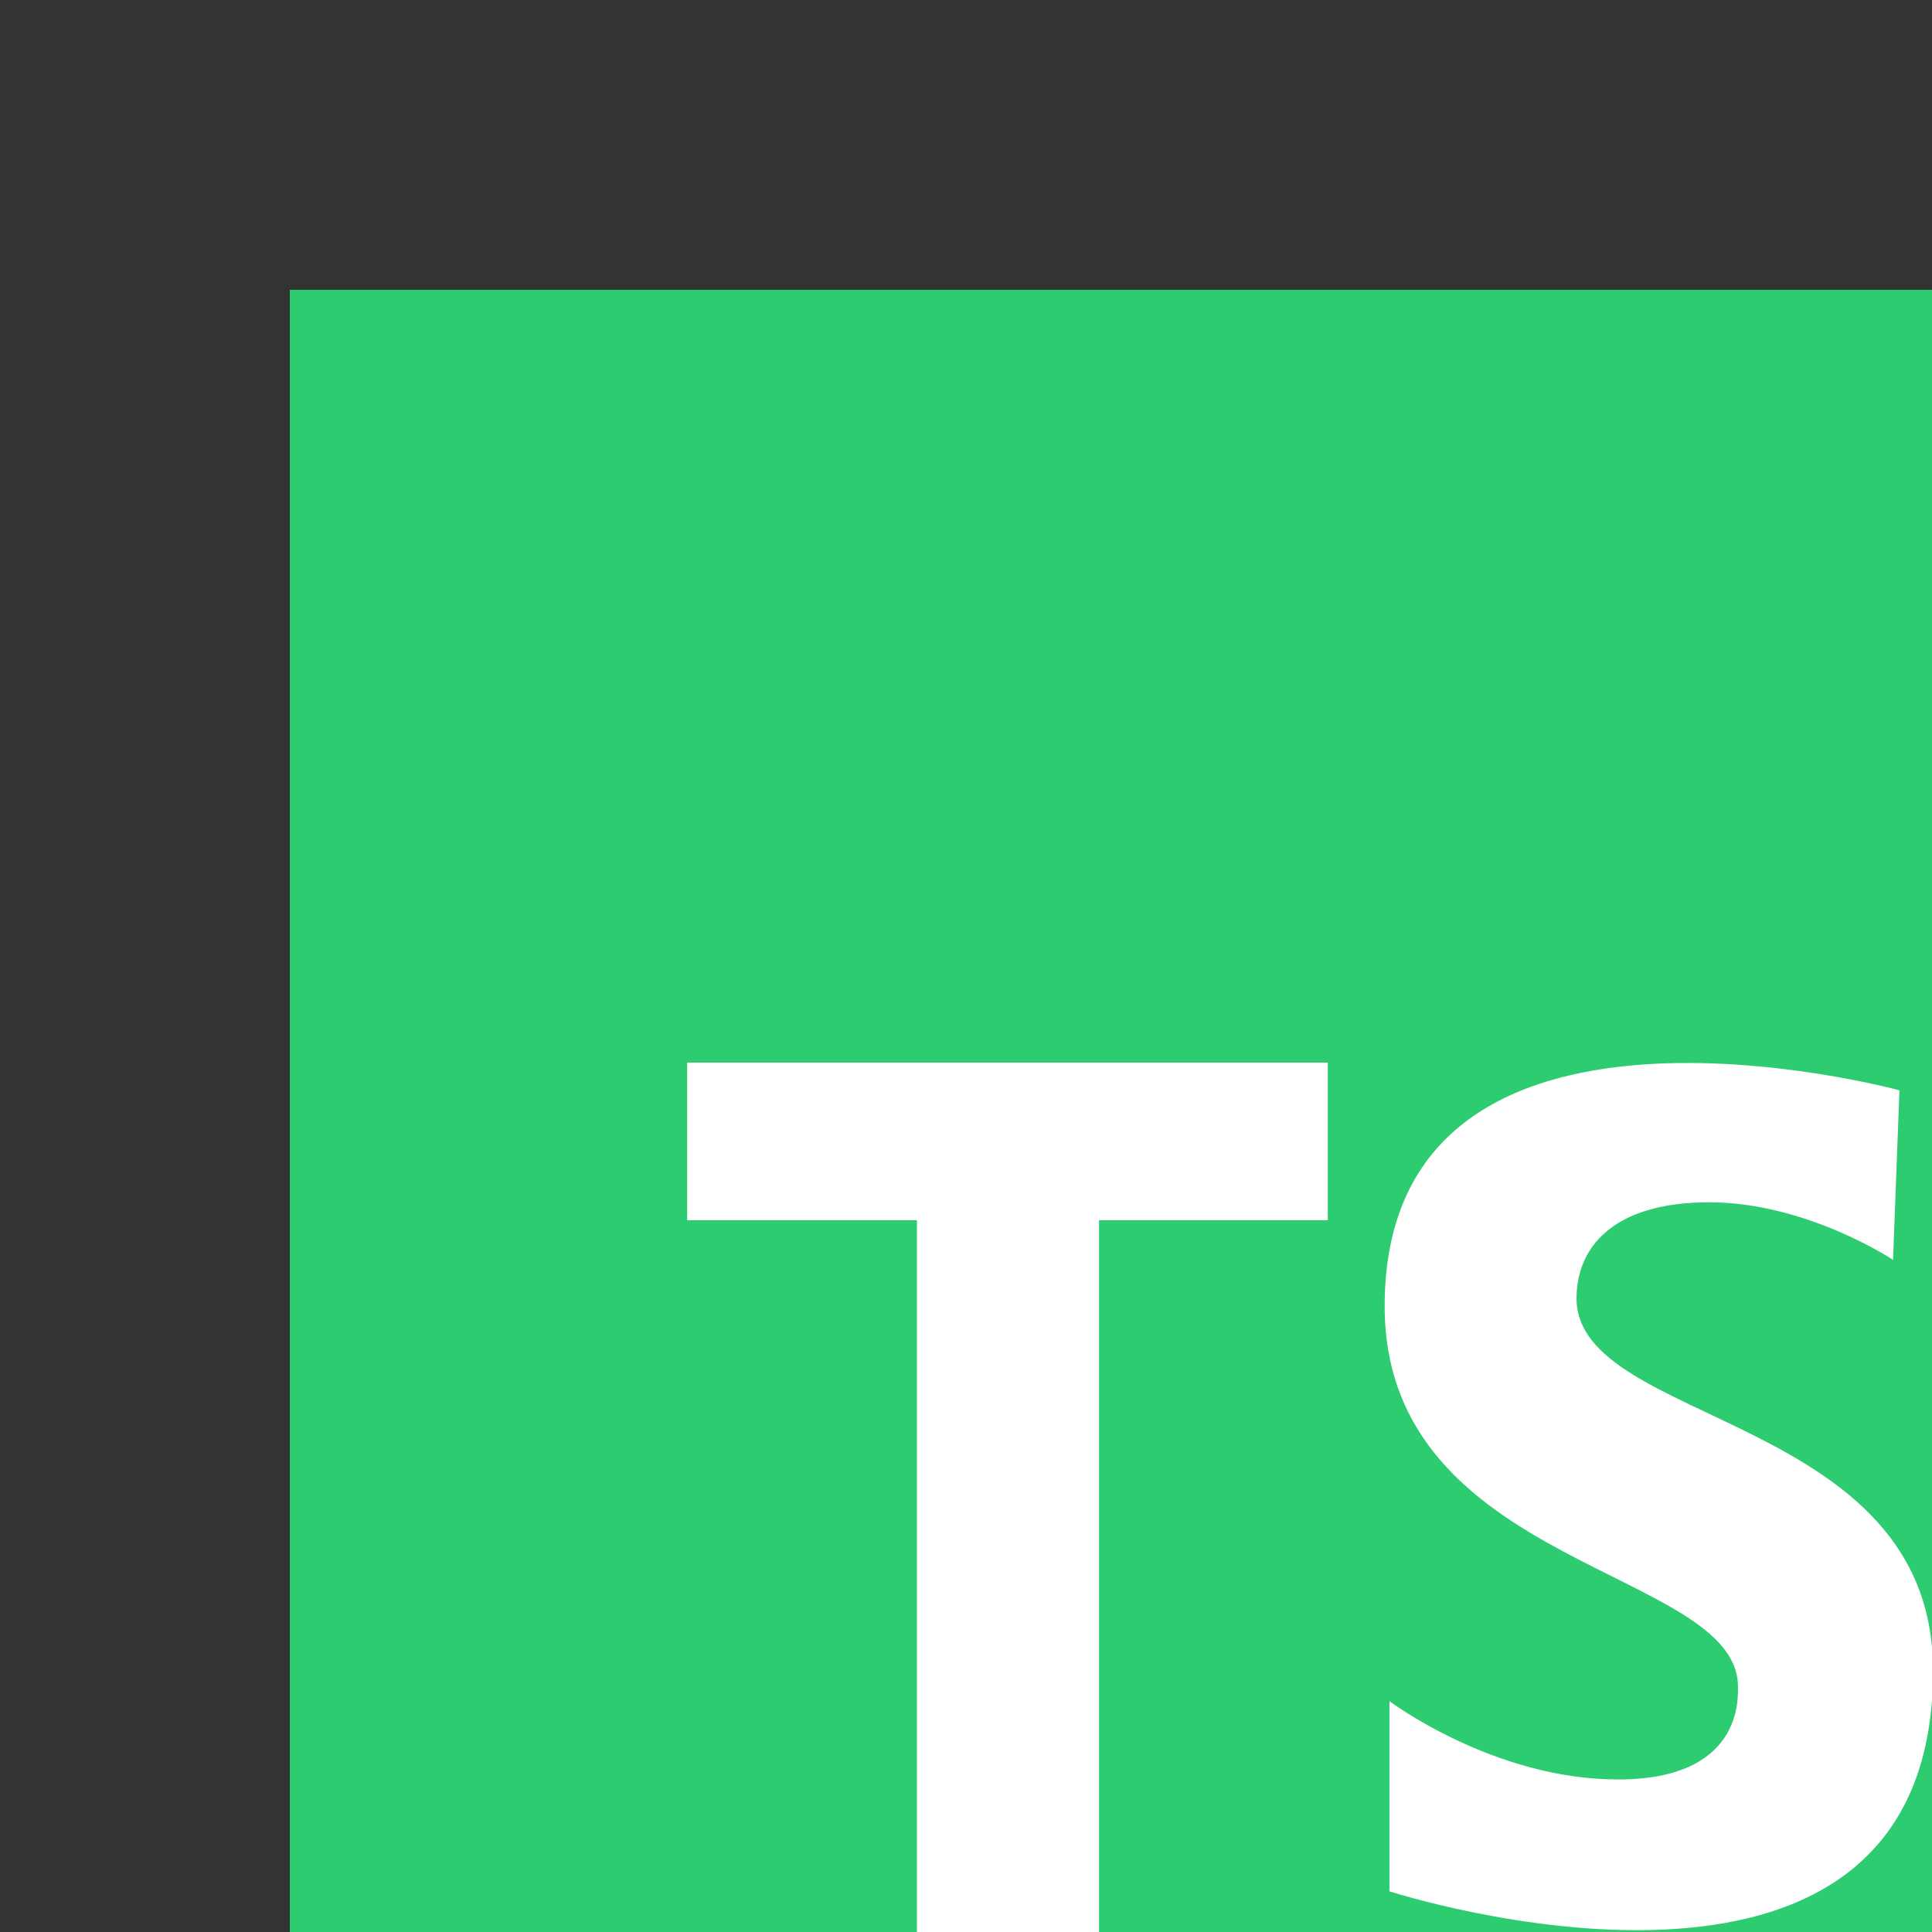 <?xml version="1.0" encoding="UTF-8"?>
<svg xmlns="http://www.w3.org/2000/svg" xmlns:xlink="http://www.w3.org/1999/xlink" viewBox="0 0 80 80" width="80" height="80">
<rect x="0" y="0" width="80" height="80" fill="#333333" stroke="none"/>
<g id="surface33465207">
<path style=" stroke:none;fill-rule:nonzero;fill:rgb(18.039%,80%,44.314%);fill-opacity:1;" d="M 12 12 L 84 12 L 84 84 L 12 84 Z M 12 12 "/>
<path style=" stroke:none;fill-rule:nonzero;fill:rgb(100%,100%,100%);fill-opacity:1;" d="M 54.98 44 L 28.453 44 L 28.453 50.527 L 37.969 50.527 L 37.969 80 L 45.508 80 L 45.508 50.527 L 54.98 50.527 Z M 54.98 44 "/>
<path style=" stroke:none;fill-rule:nonzero;fill:rgb(100%,100%,100%);fill-opacity:1;" d="M 78.387 52.168 C 78.387 52.168 74.812 49.785 70.773 49.785 C 66.734 49.785 65.281 51.703 65.281 53.758 C 65.281 59.051 80.043 58.523 80.043 69.18 C 80.043 85.598 57.535 78.316 57.535 78.316 L 57.535 70.441 C 57.535 70.441 61.84 73.684 67 73.684 C 72.16 73.684 71.965 70.309 71.965 69.844 C 71.965 64.945 57.336 64.945 57.336 54.09 C 57.336 39.324 78.652 45.148 78.652 45.148 Z M 78.387 52.168 "/>
</g>
</svg>
